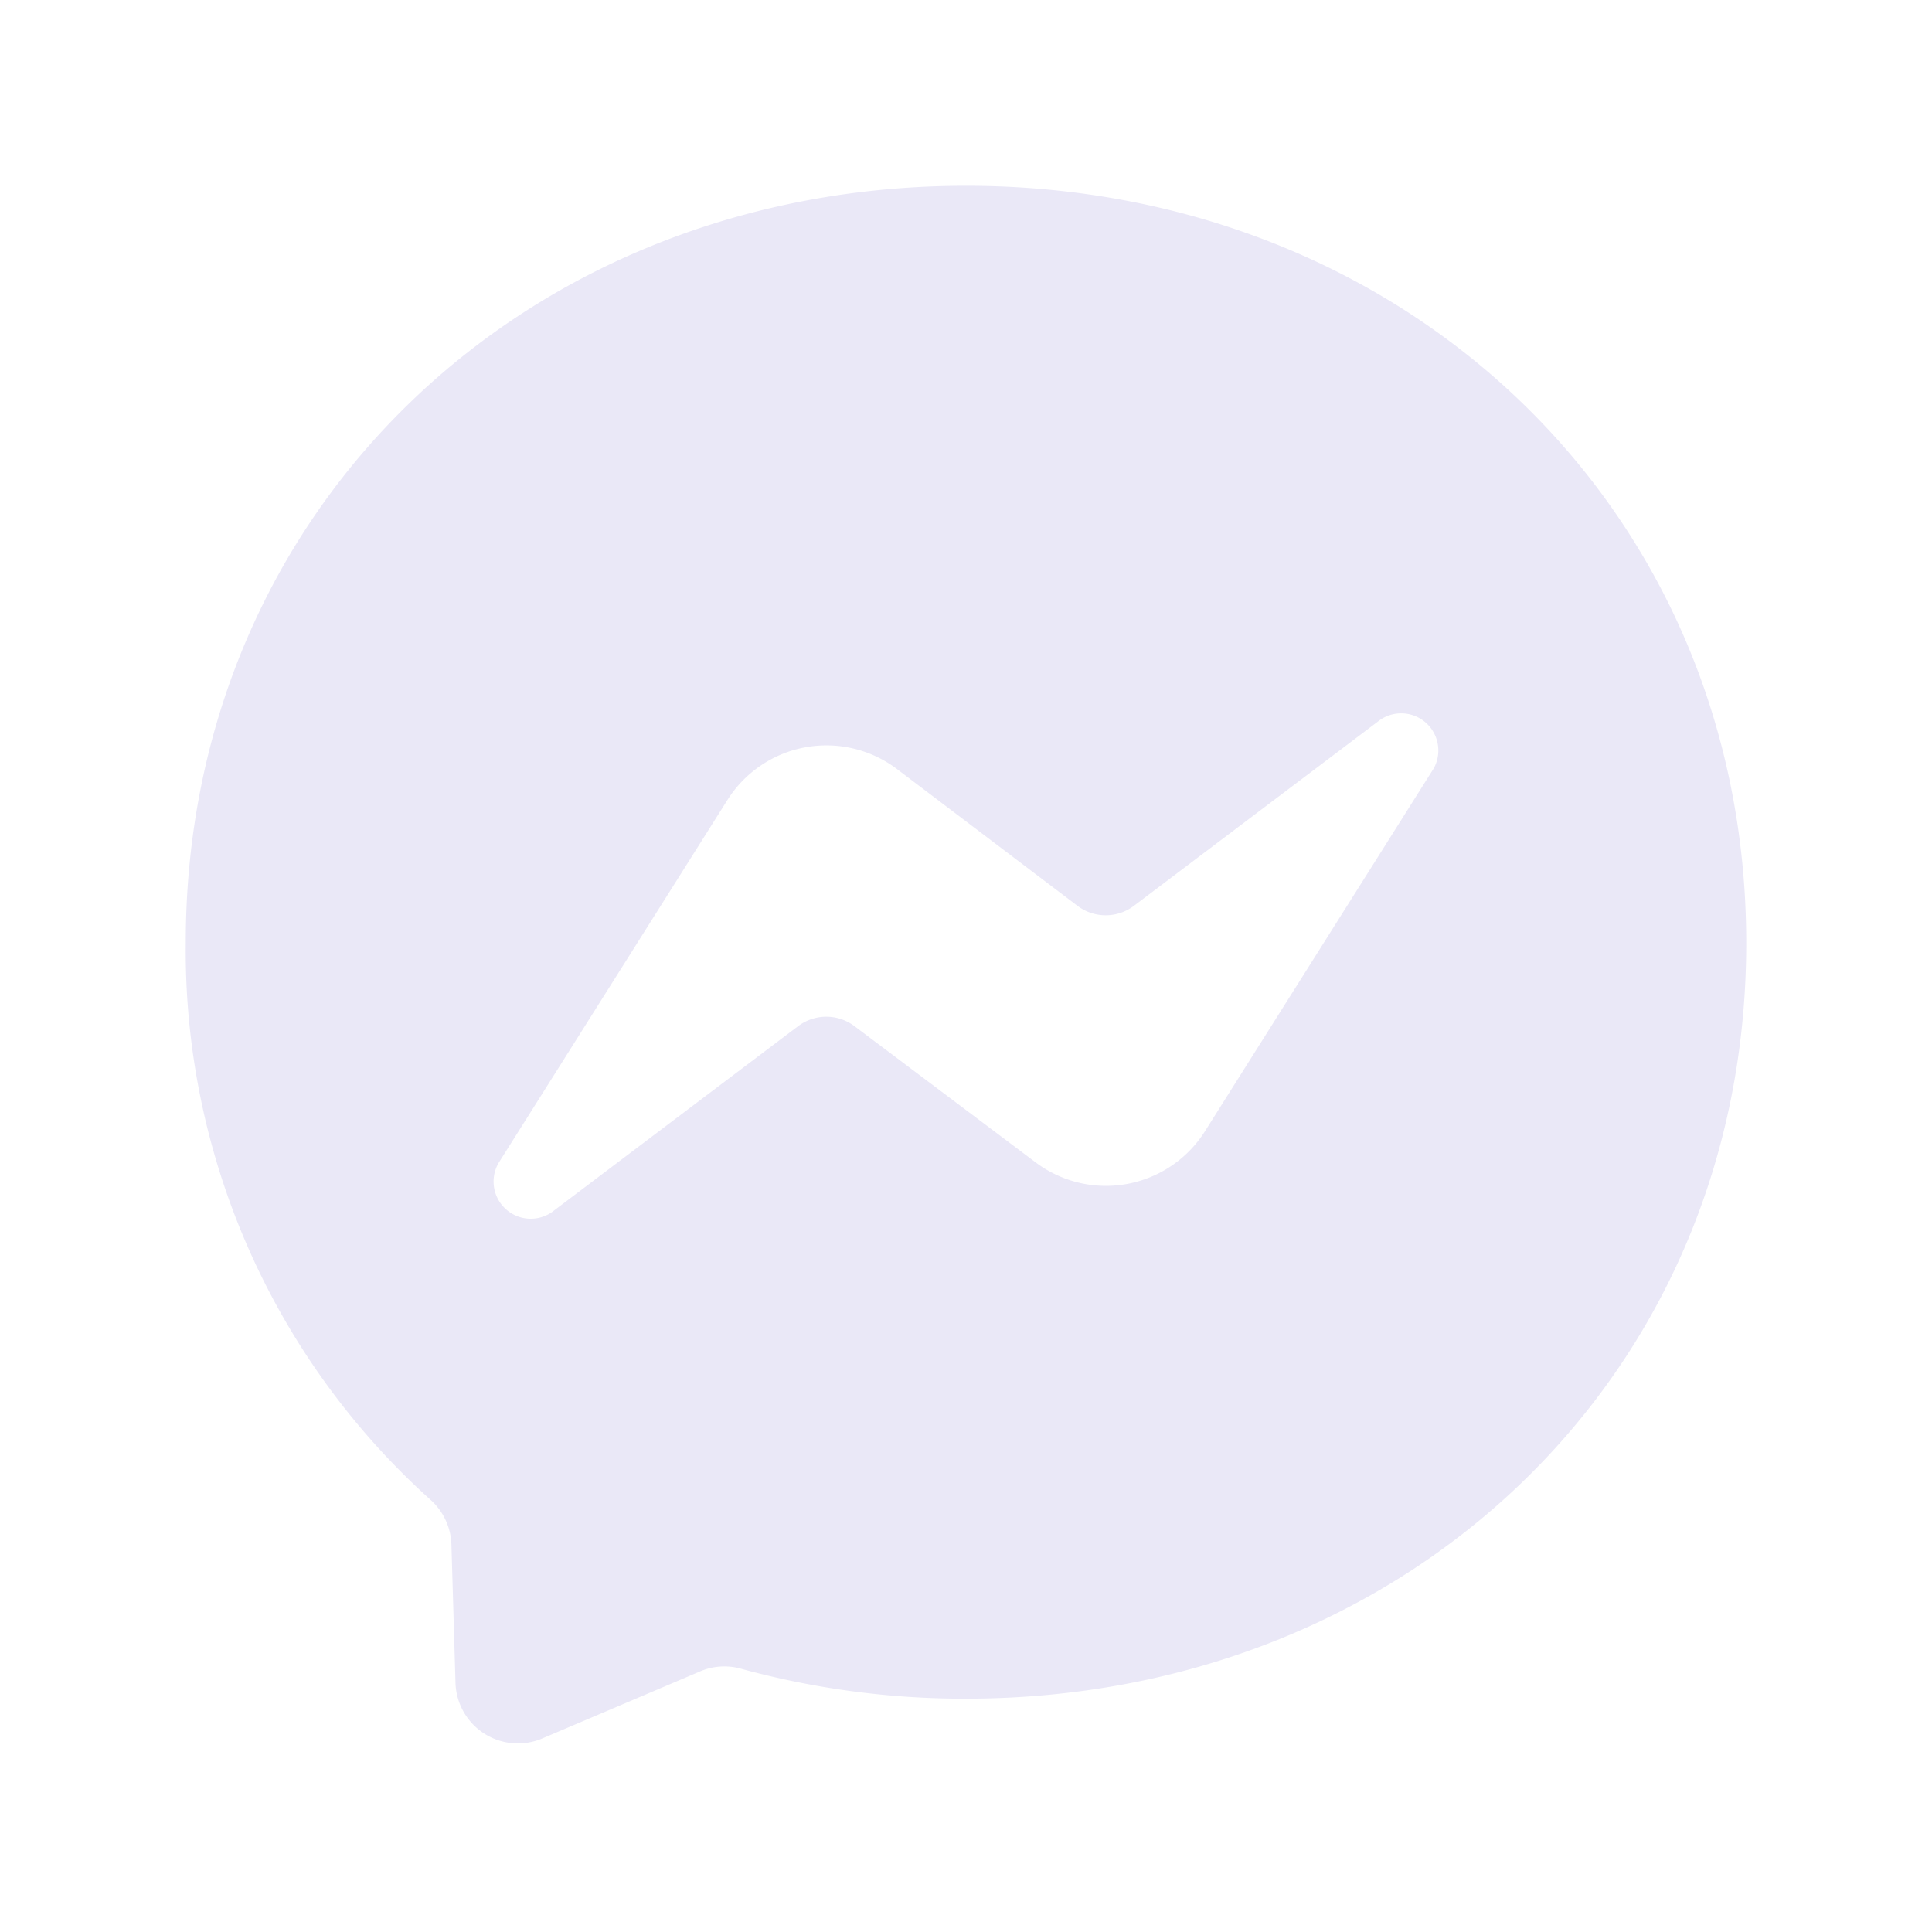 <svg xmlns="http://www.w3.org/2000/svg" viewBox="0 0 52 52"><defs><style>.cls-1{fill:#eae8f7;fill-rule:evenodd;}.cls-2{fill:none;}</style></defs><g id="Layer_2" data-name="Layer 2"><g id="Layer_1-2" data-name="Layer 1"><path class="cls-1" d="M26,5C14.19,5,5,13.68,5,25.37a19.88,19.88,0,0,0,6.59,15,1.68,1.68,0,0,1,.56,1.2l.11,3.73a1.68,1.68,0,0,0,2.36,1.48L18.81,45a1.66,1.66,0,0,1,1.12-.09,22.7,22.7,0,0,0,6.07.81c11.81,0,21-8.65,21-20.34S37.81,5,26,5ZM38.59,20.68l-6.16,9.77a3.15,3.15,0,0,1-4.55.84L23,27.62a1.26,1.26,0,0,0-1.52,0l-6.62,5a1,1,0,0,1-1.44-1.32l6.16-9.77a3.15,3.15,0,0,1,4.55-.84L29,24.38a1.26,1.26,0,0,0,1.52,0l6.62-5A1,1,0,0,1,38.59,20.68Z"/><rect class="cls-2" width="52" height="52"/></g></g></svg>